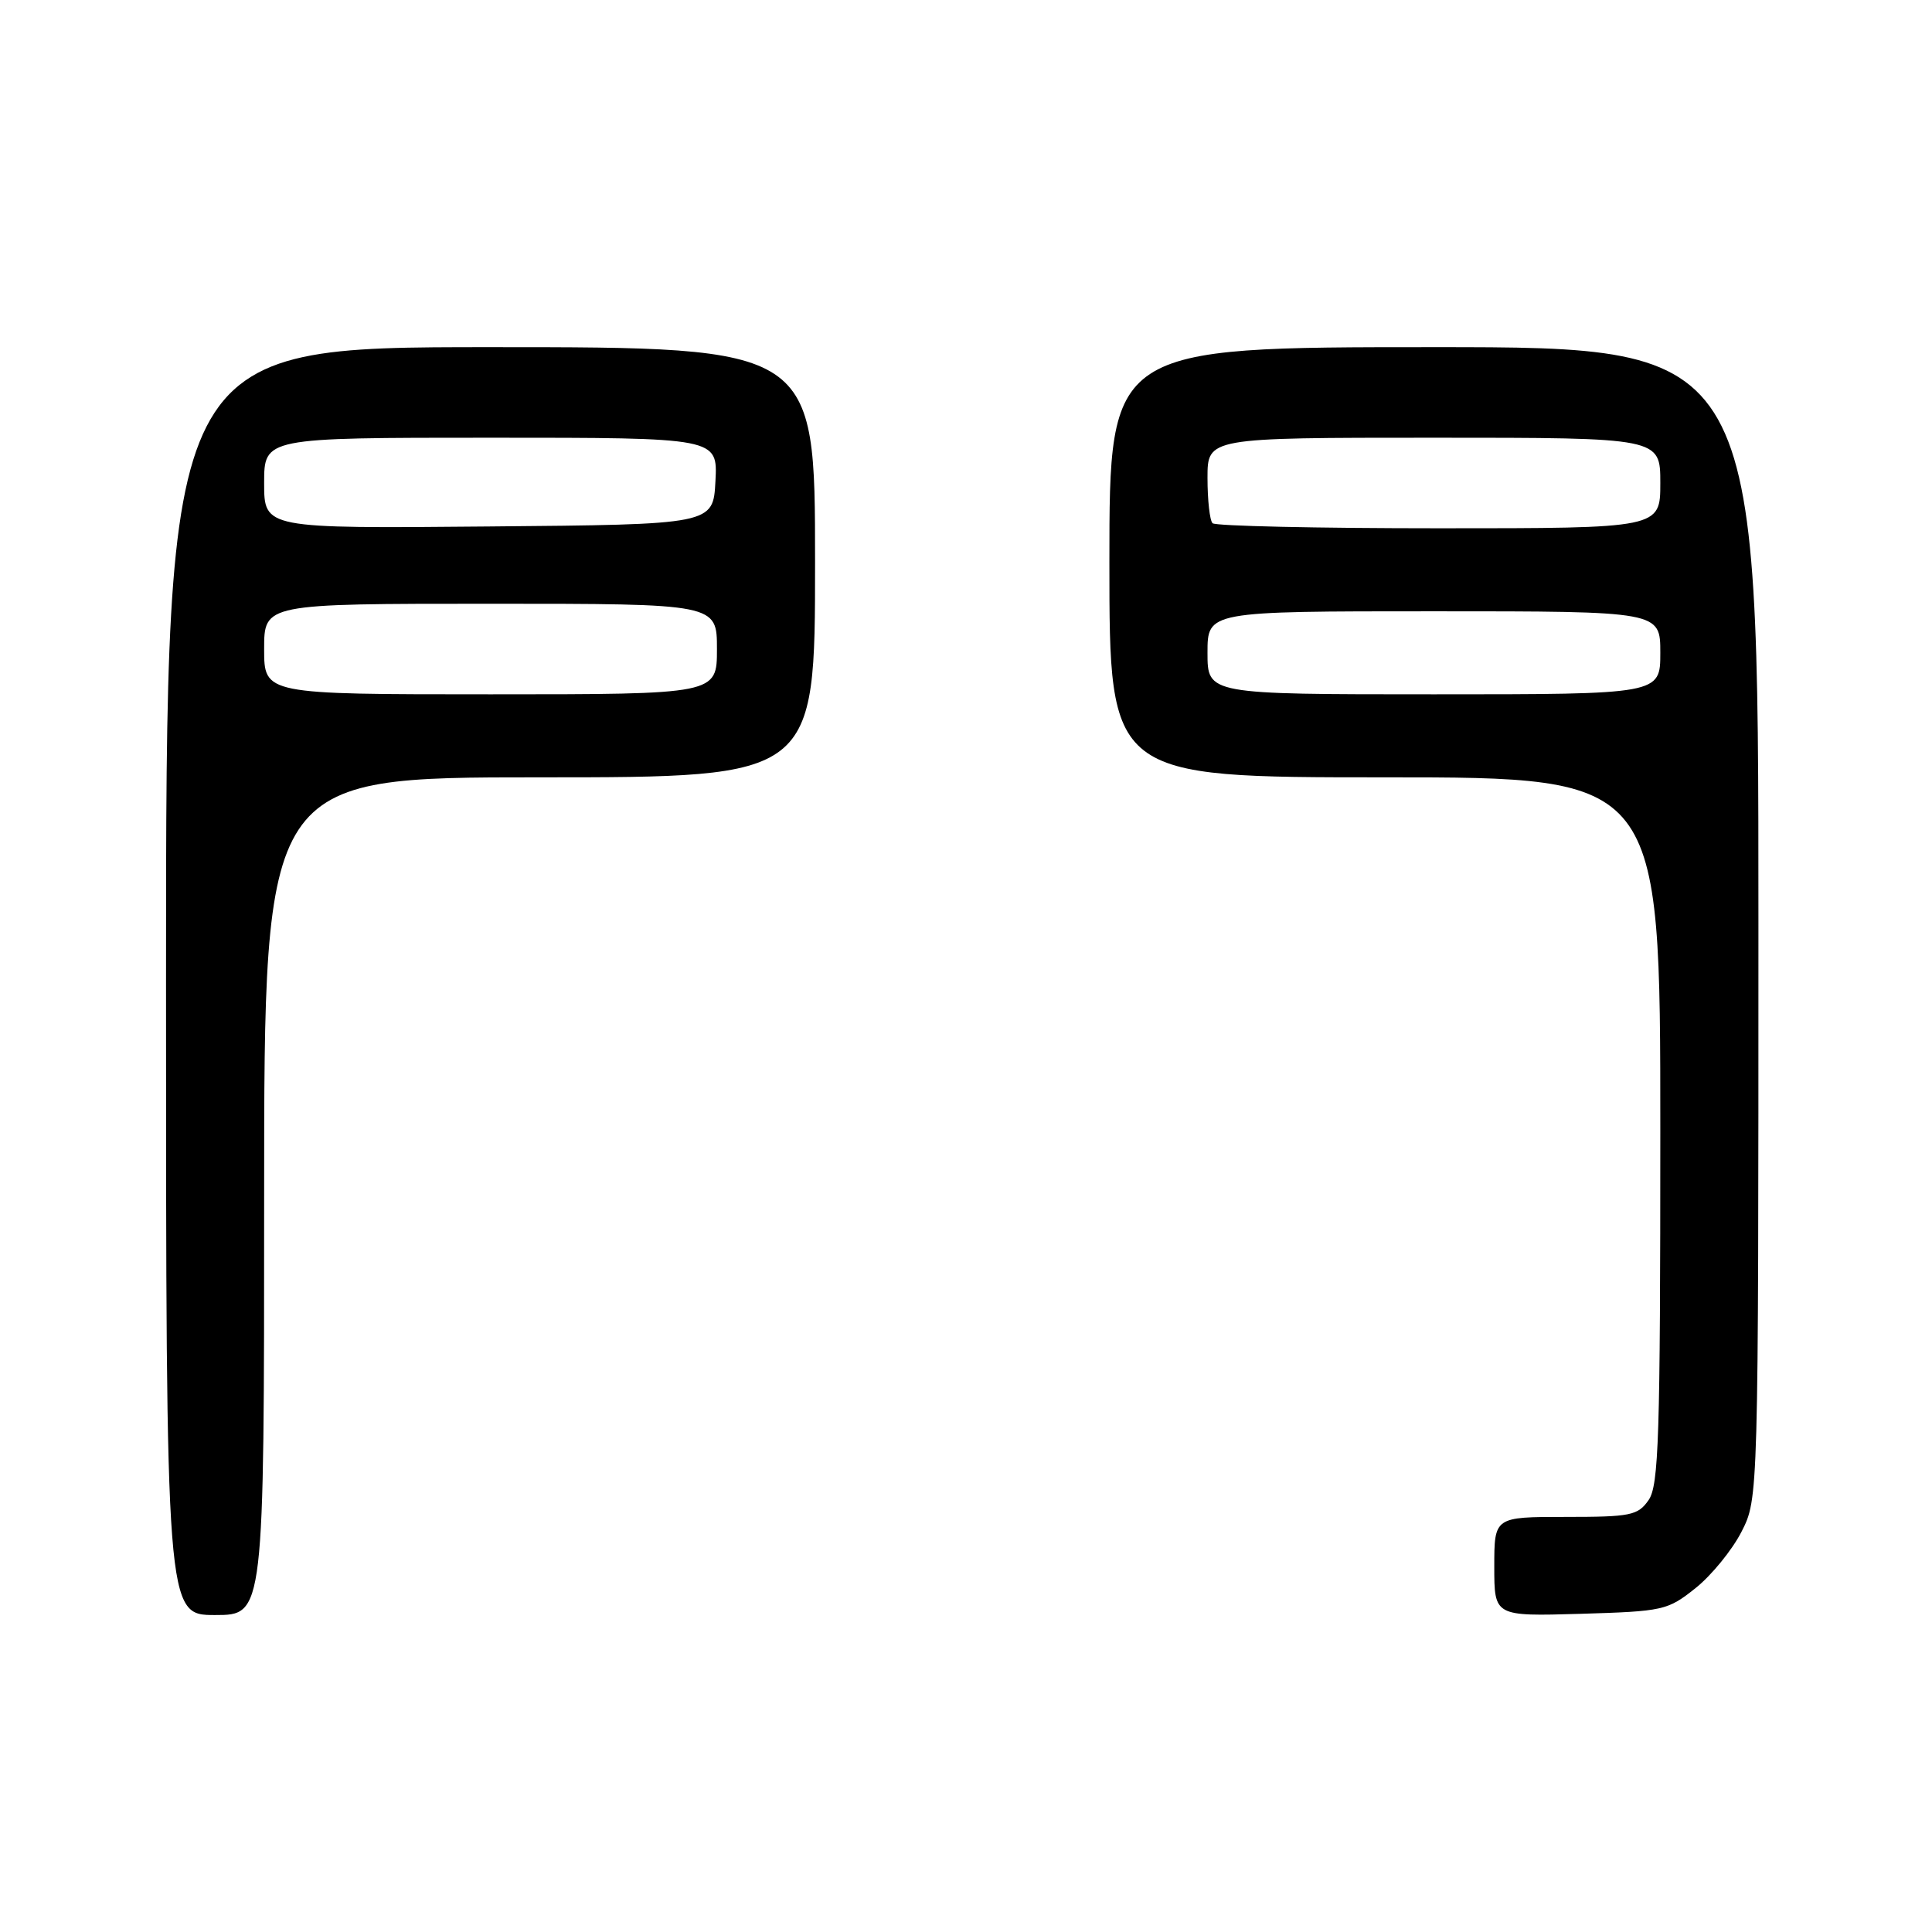 <?xml version="1.0" encoding="UTF-8" standalone="no"?>
<!DOCTYPE svg PUBLIC "-//W3C//DTD SVG 1.1//EN" "http://www.w3.org/Graphics/SVG/1.1/DTD/svg11.dtd" >
<svg xmlns="http://www.w3.org/2000/svg" xmlns:xlink="http://www.w3.org/1999/xlink" version="1.1" viewBox="0 0 256 256">
 <g >
 <path fill="currentColor"
d=" M 35.00 158.50 C 35.00 103.00 35.00 103.00 71.50 103.00 C 108.00 103.00 108.00 103.00 108.00 74.50 C 108.00 46.00 108.00 46.00 65.00 46.00 C 22.00 46.00 22.00 46.00 22.00 130.00 C 22.00 214.00 22.00 214.00 28.50 214.00 C 35.00 214.00 35.00 214.00 35.00 158.50 Z  M 224.66 210.44 C 226.77 208.76 229.51 205.40 230.75 202.98 C 233.00 198.58 233.00 198.58 233.00 122.29 C 233.00 46.00 233.00 46.00 190.00 46.00 C 147.00 46.00 147.00 46.00 147.00 74.50 C 147.00 103.00 147.00 103.00 183.50 103.00 C 220.00 103.00 220.00 103.00 220.00 149.78 C 220.00 190.50 219.80 196.84 218.44 198.78 C 217.02 200.81 216.07 201.00 207.44 201.00 C 198.00 201.00 198.00 201.00 198.00 207.59 C 198.00 214.17 198.00 214.17 209.41 213.84 C 220.40 213.51 220.96 213.39 224.66 210.44 Z  M 35.00 86.00 C 35.00 80.00 35.00 80.00 65.00 80.00 C 95.00 80.00 95.00 80.00 95.00 86.00 C 95.00 92.00 95.00 92.00 65.00 92.00 C 35.00 92.00 35.00 92.00 35.00 86.00 Z  M 35.00 64.01 C 35.00 58.00 35.00 58.00 65.05 58.00 C 95.10 58.00 95.10 58.00 94.80 63.75 C 94.50 69.50 94.50 69.50 64.75 69.76 C 35.00 70.03 35.00 70.03 35.00 64.01 Z  M 160.00 86.50 C 160.00 81.00 160.00 81.00 190.00 81.00 C 220.00 81.00 220.00 81.00 220.00 86.50 C 220.00 92.00 220.00 92.00 190.00 92.00 C 160.00 92.00 160.00 92.00 160.00 86.50 Z  M 160.67 69.33 C 160.30 68.97 160.00 66.27 160.00 63.33 C 160.00 58.00 160.00 58.00 190.00 58.00 C 220.00 58.00 220.00 58.00 220.00 64.00 C 220.00 70.00 220.00 70.00 190.67 70.00 C 174.53 70.00 161.03 69.70 160.67 69.33 Z "/>
</g>
</svg>